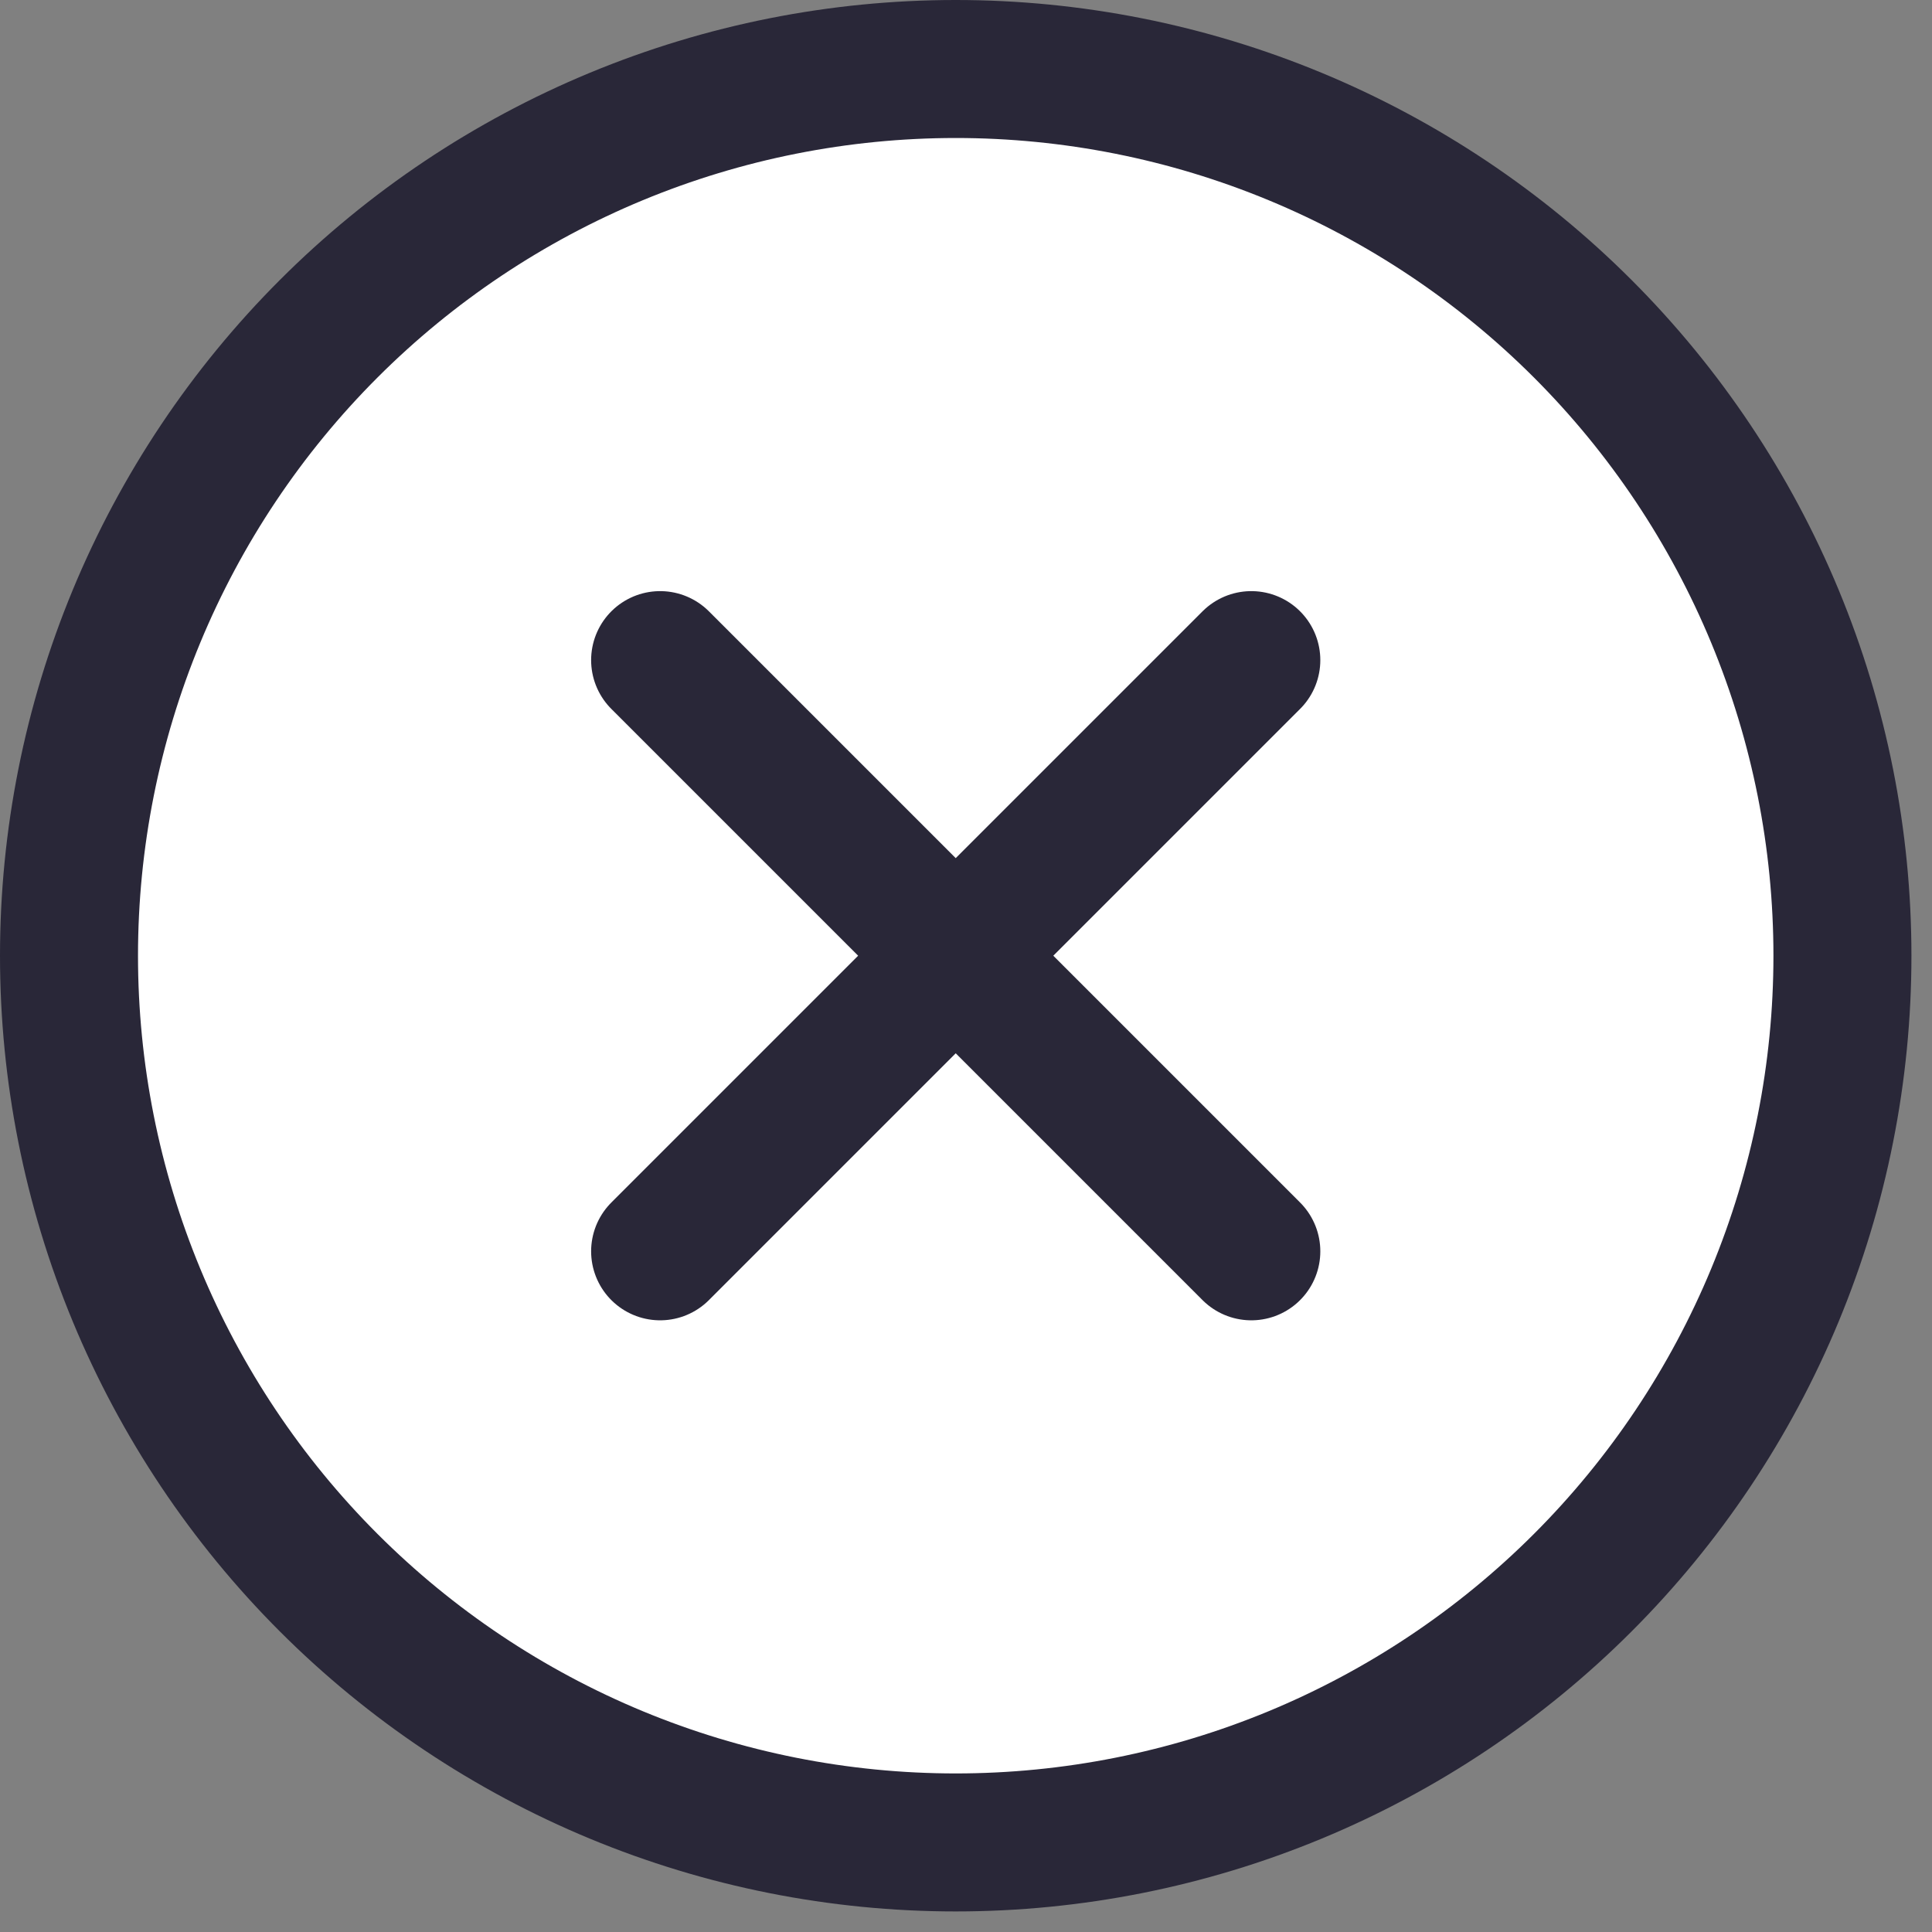 <svg width="28" height="28" viewBox="0 0 28 28" fill="none" xmlns="http://www.w3.org/2000/svg">
<rect x="0" y="0" width="28" height="28" fill="#808080" stroke="none"/>
<path d="M8.933 25.724C10.492 26.37 12.163 26.702 13.851 26.702C15.539 26.702 17.21 26.37 18.769 25.724C20.328 25.078 21.745 24.131 22.938 22.938C24.131 21.745 25.078 20.328 25.724 18.769C26.37 17.21 26.702 15.539 26.702 13.851C26.702 12.163 26.37 10.492 25.724 8.933C25.078 7.374 24.131 5.957 22.938 4.764C21.745 3.571 20.328 2.624 18.769 1.978C17.21 1.332 15.539 1 13.851 1C12.163 1 10.492 1.332 8.933 1.978C7.374 2.624 5.957 3.571 4.764 4.764C3.571 5.957 2.624 7.374 1.978 8.933C1.332 10.492 1 12.163 1 13.851C1 15.539 1.332 17.21 1.978 18.769C2.624 20.328 3.571 21.745 4.764 22.938C5.957 24.131 7.374 25.078 8.933 25.724Z" fill="white"/>
<path d="M9.567 9.567L18.135 18.135M18.135 9.567L9.567 18.135M13.851 26.702C12.163 26.702 10.492 26.37 8.933 25.724C7.374 25.078 5.957 24.131 4.764 22.938C3.571 21.745 2.624 20.328 1.978 18.769C1.332 17.21 1 15.539 1 13.851C1 12.163 1.332 10.492 1.978 8.933C2.624 7.374 3.571 5.957 4.764 4.764C5.957 3.571 7.374 2.624 8.933 1.978C10.492 1.332 12.163 1 13.851 1C15.539 1 17.21 1.332 18.769 1.978C20.328 2.624 21.745 3.571 22.938 4.764C24.131 5.957 25.078 7.374 25.724 8.933C26.37 10.492 26.702 12.163 26.702 13.851C26.702 15.539 26.37 17.21 25.724 18.769C25.078 20.328 24.131 21.745 22.938 22.938C21.745 24.131 20.328 25.078 18.769 25.724C17.21 26.37 15.539 26.702 13.851 26.702Z" stroke="#292738" stroke-width="2" stroke-linecap="round"/>
</svg>
